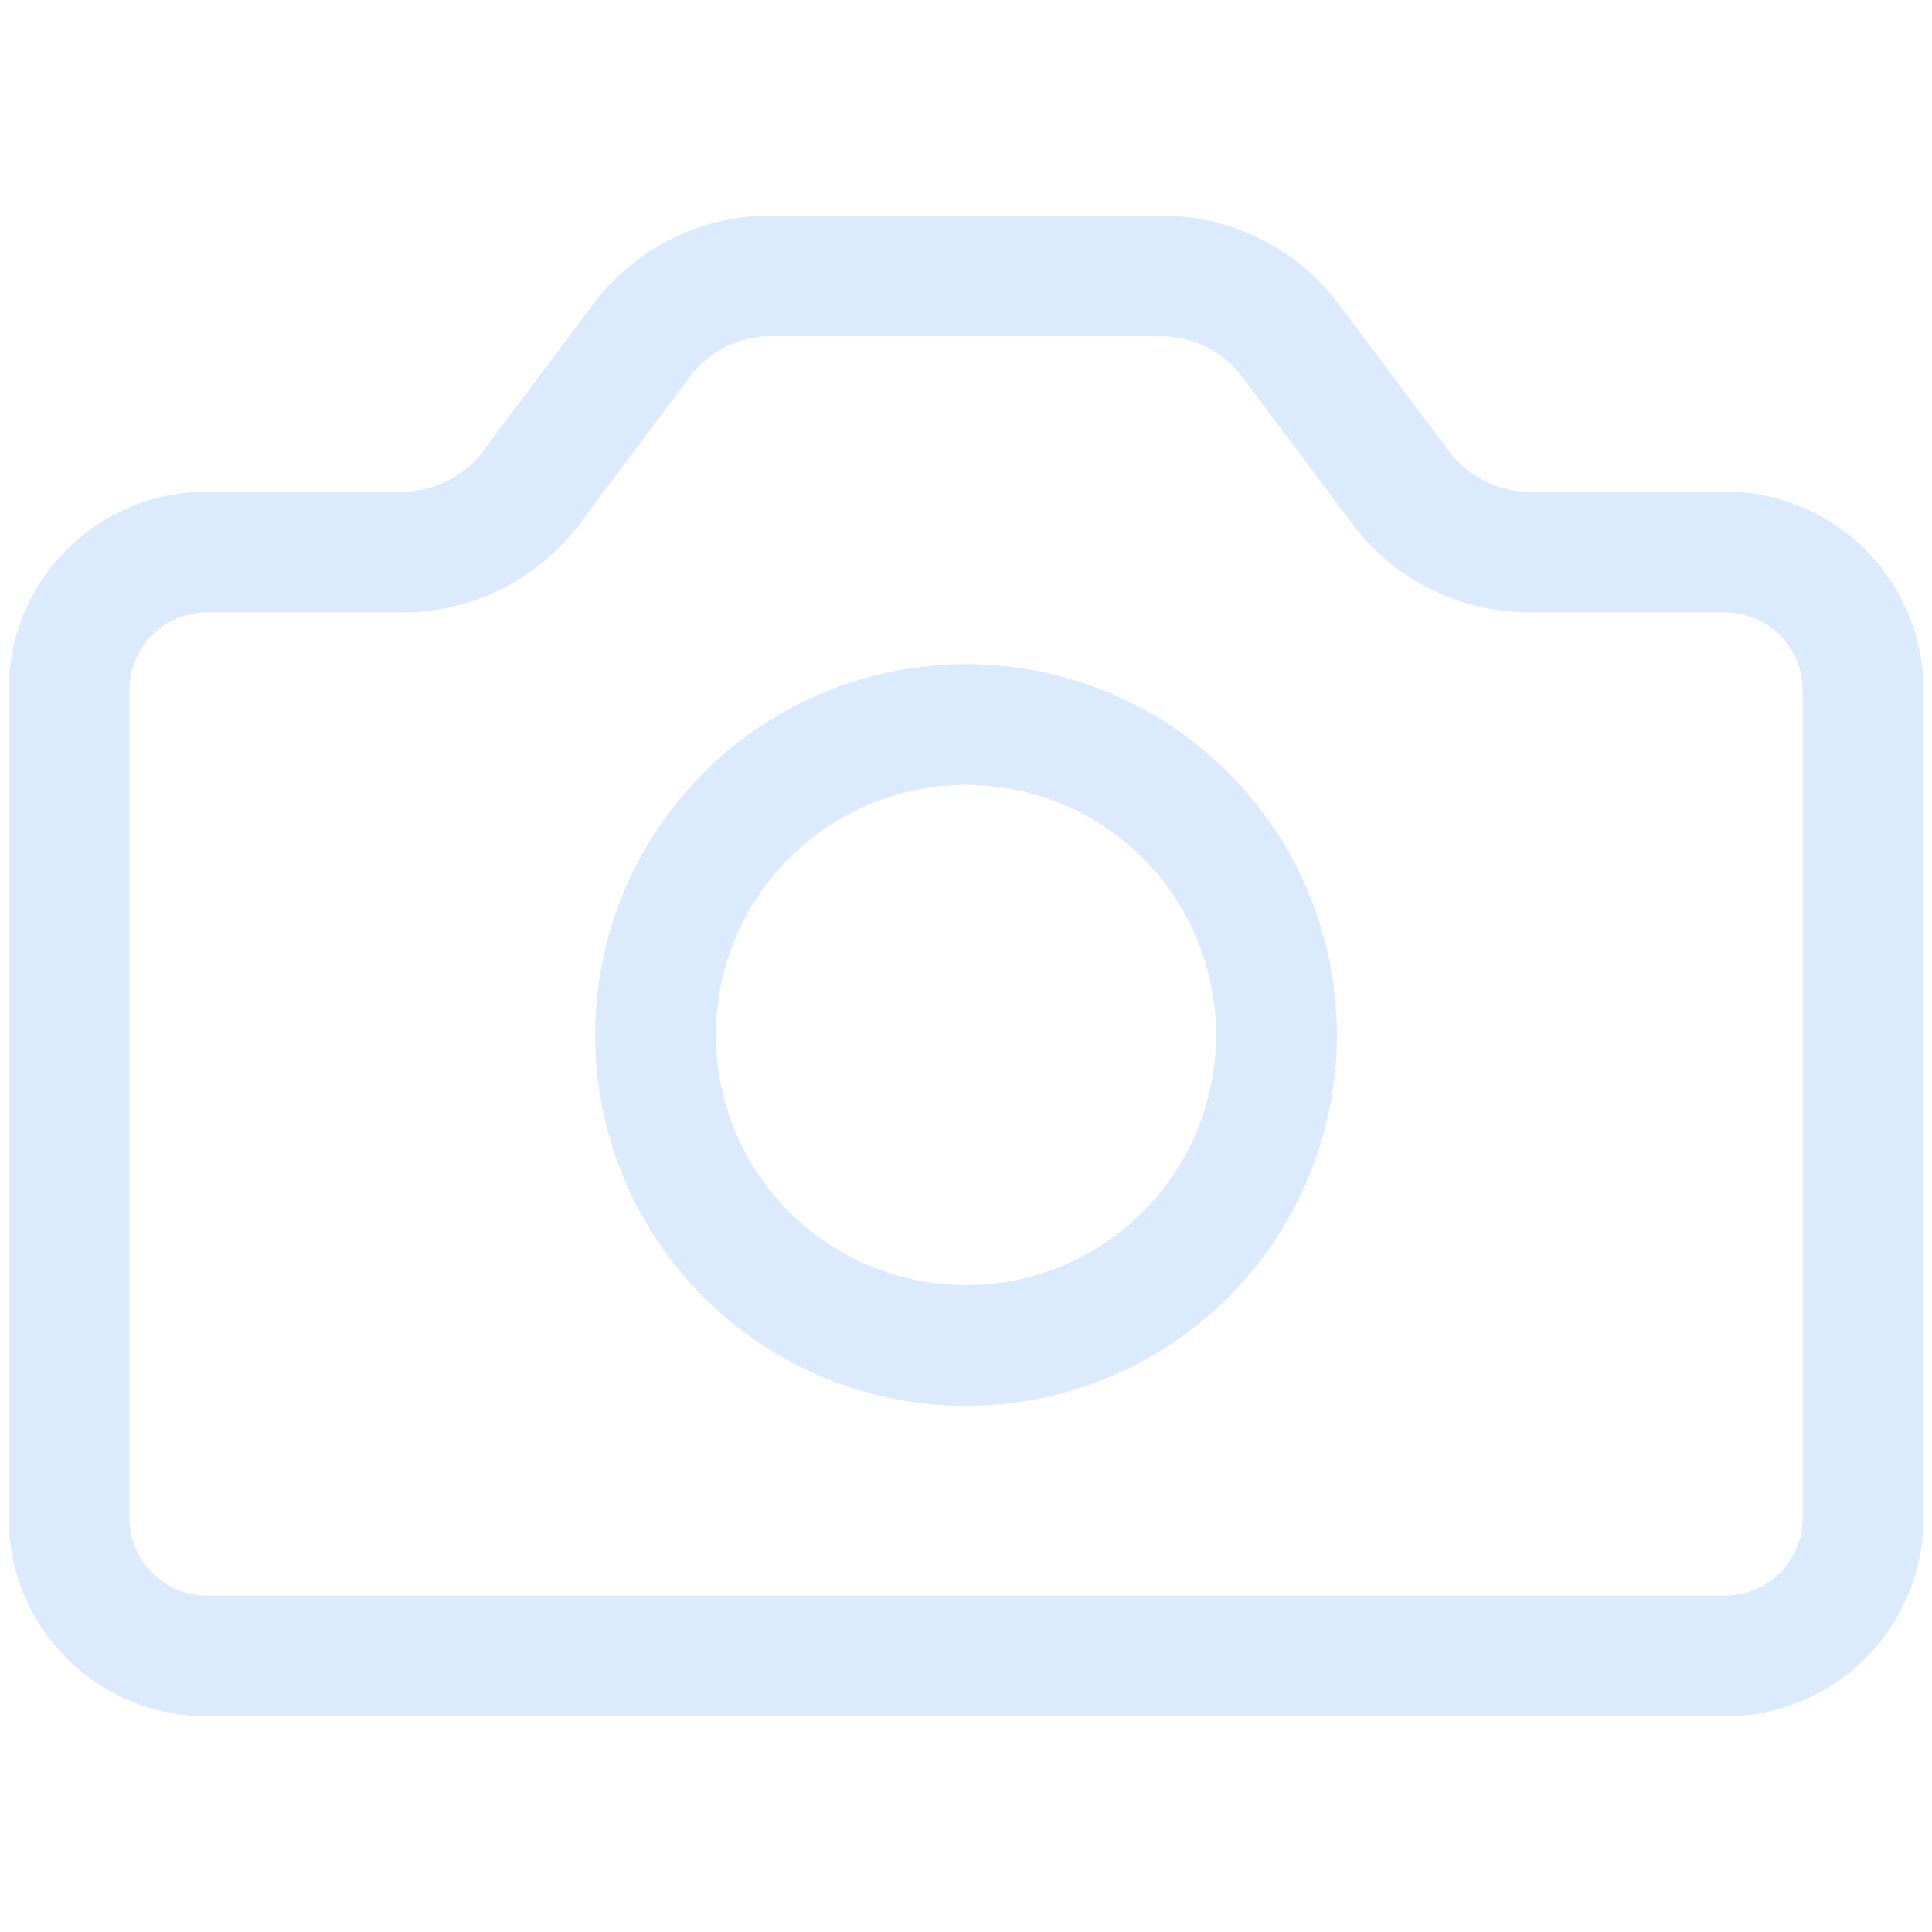 <svg xmlns="http://www.w3.org/2000/svg" width="24" height="24" fill="none" viewBox="0 0 24 24">
  <path stroke="#DCEAFD" stroke-linecap="round" stroke-linejoin="round" stroke-width="1.5" d="M23.143 8.571a1.714 1.714 0 0 0-1.714-1.714H19a2 2 0 0 1-1.6-.8l-1.371-1.829a2 2 0 0 0-1.6-.8H9.57a2 2 0 0 0-1.6.8L6.6 6.057a2 2 0 0 1-1.6.8H2.571A1.714 1.714 0 0 0 .857 8.571v10.286a1.714 1.714 0 0 0 1.714 1.714H21.43a1.714 1.714 0 0 0 1.714-1.714V8.571Z"/>
  <path stroke="#DCEAFD" stroke-linecap="round" stroke-linejoin="round" stroke-width="1.5" d="M12 16.714A3.857 3.857 0 1 0 12 9a3.857 3.857 0 0 0 0 7.714Z"/>
</svg>
